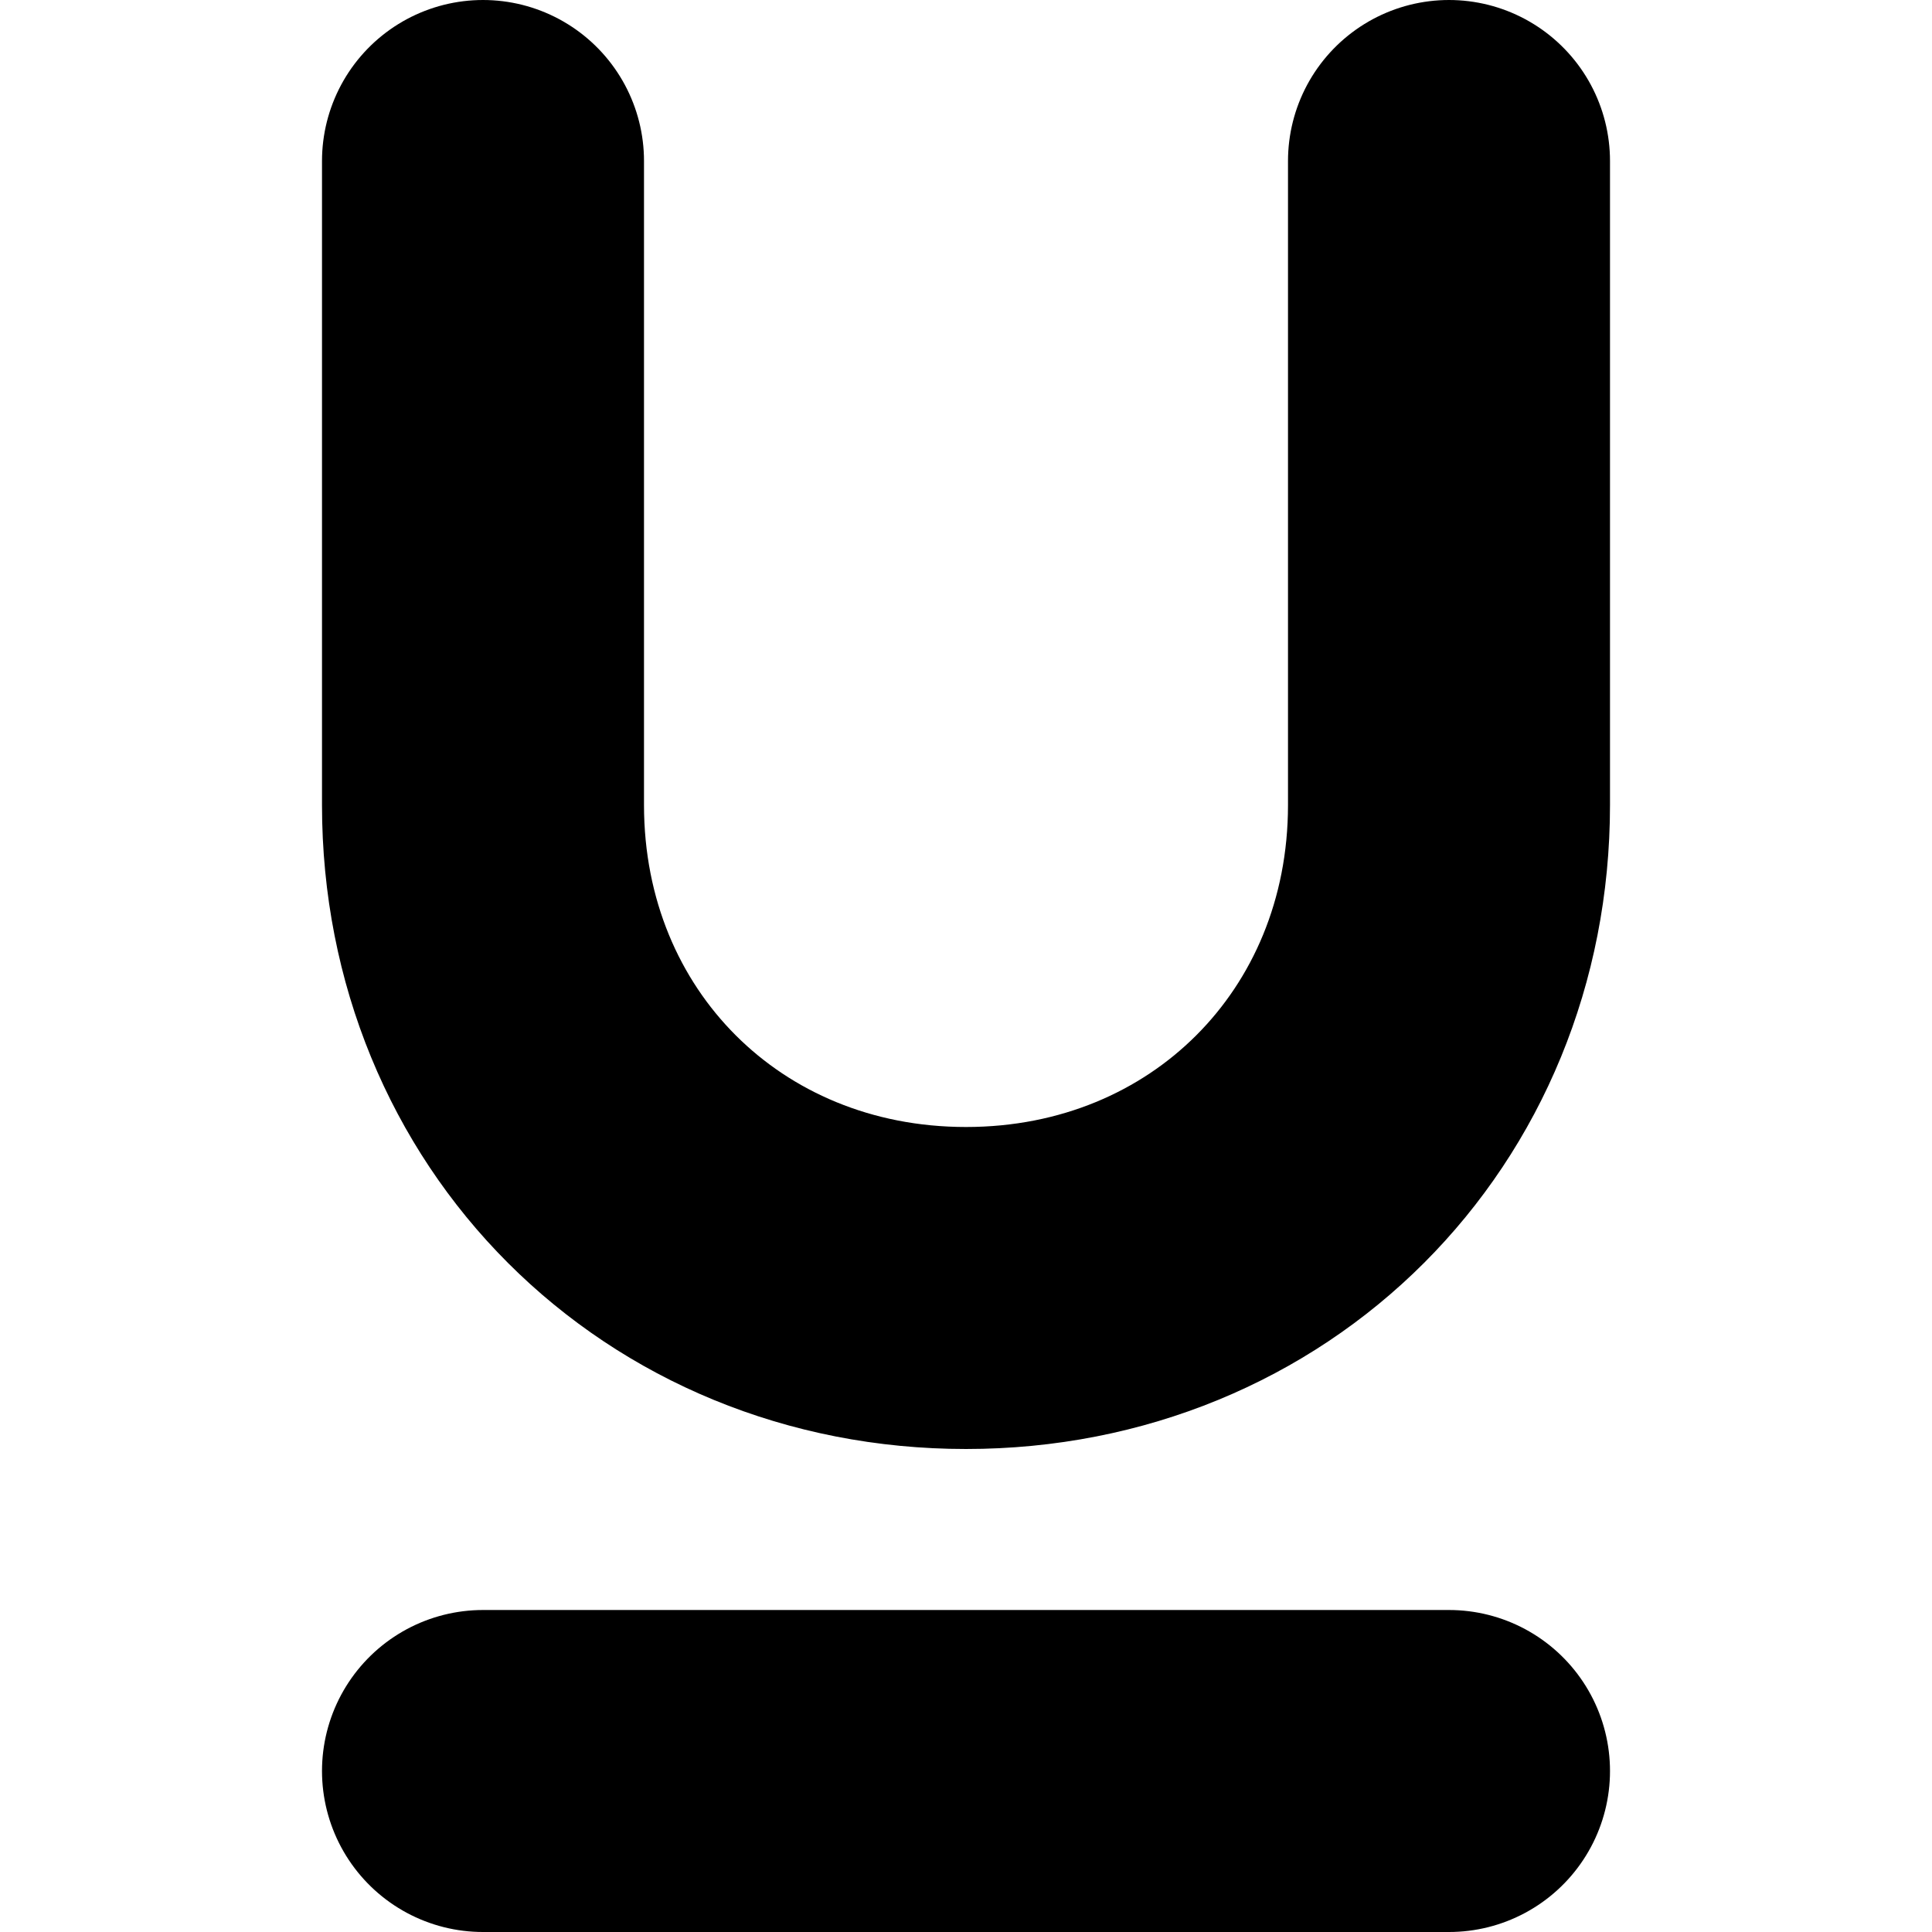 <svg xmlns="http://www.w3.org/2000/svg" width="3em" height="3em" viewBox="0 0 12 12"><path fill="none" stroke="currentColor" stroke-linecap="round" stroke-width="2" d="M3 11h6M3 1v4c0 1.7 1.3 3 3 3s3-1.3 3-3V1"/></svg>